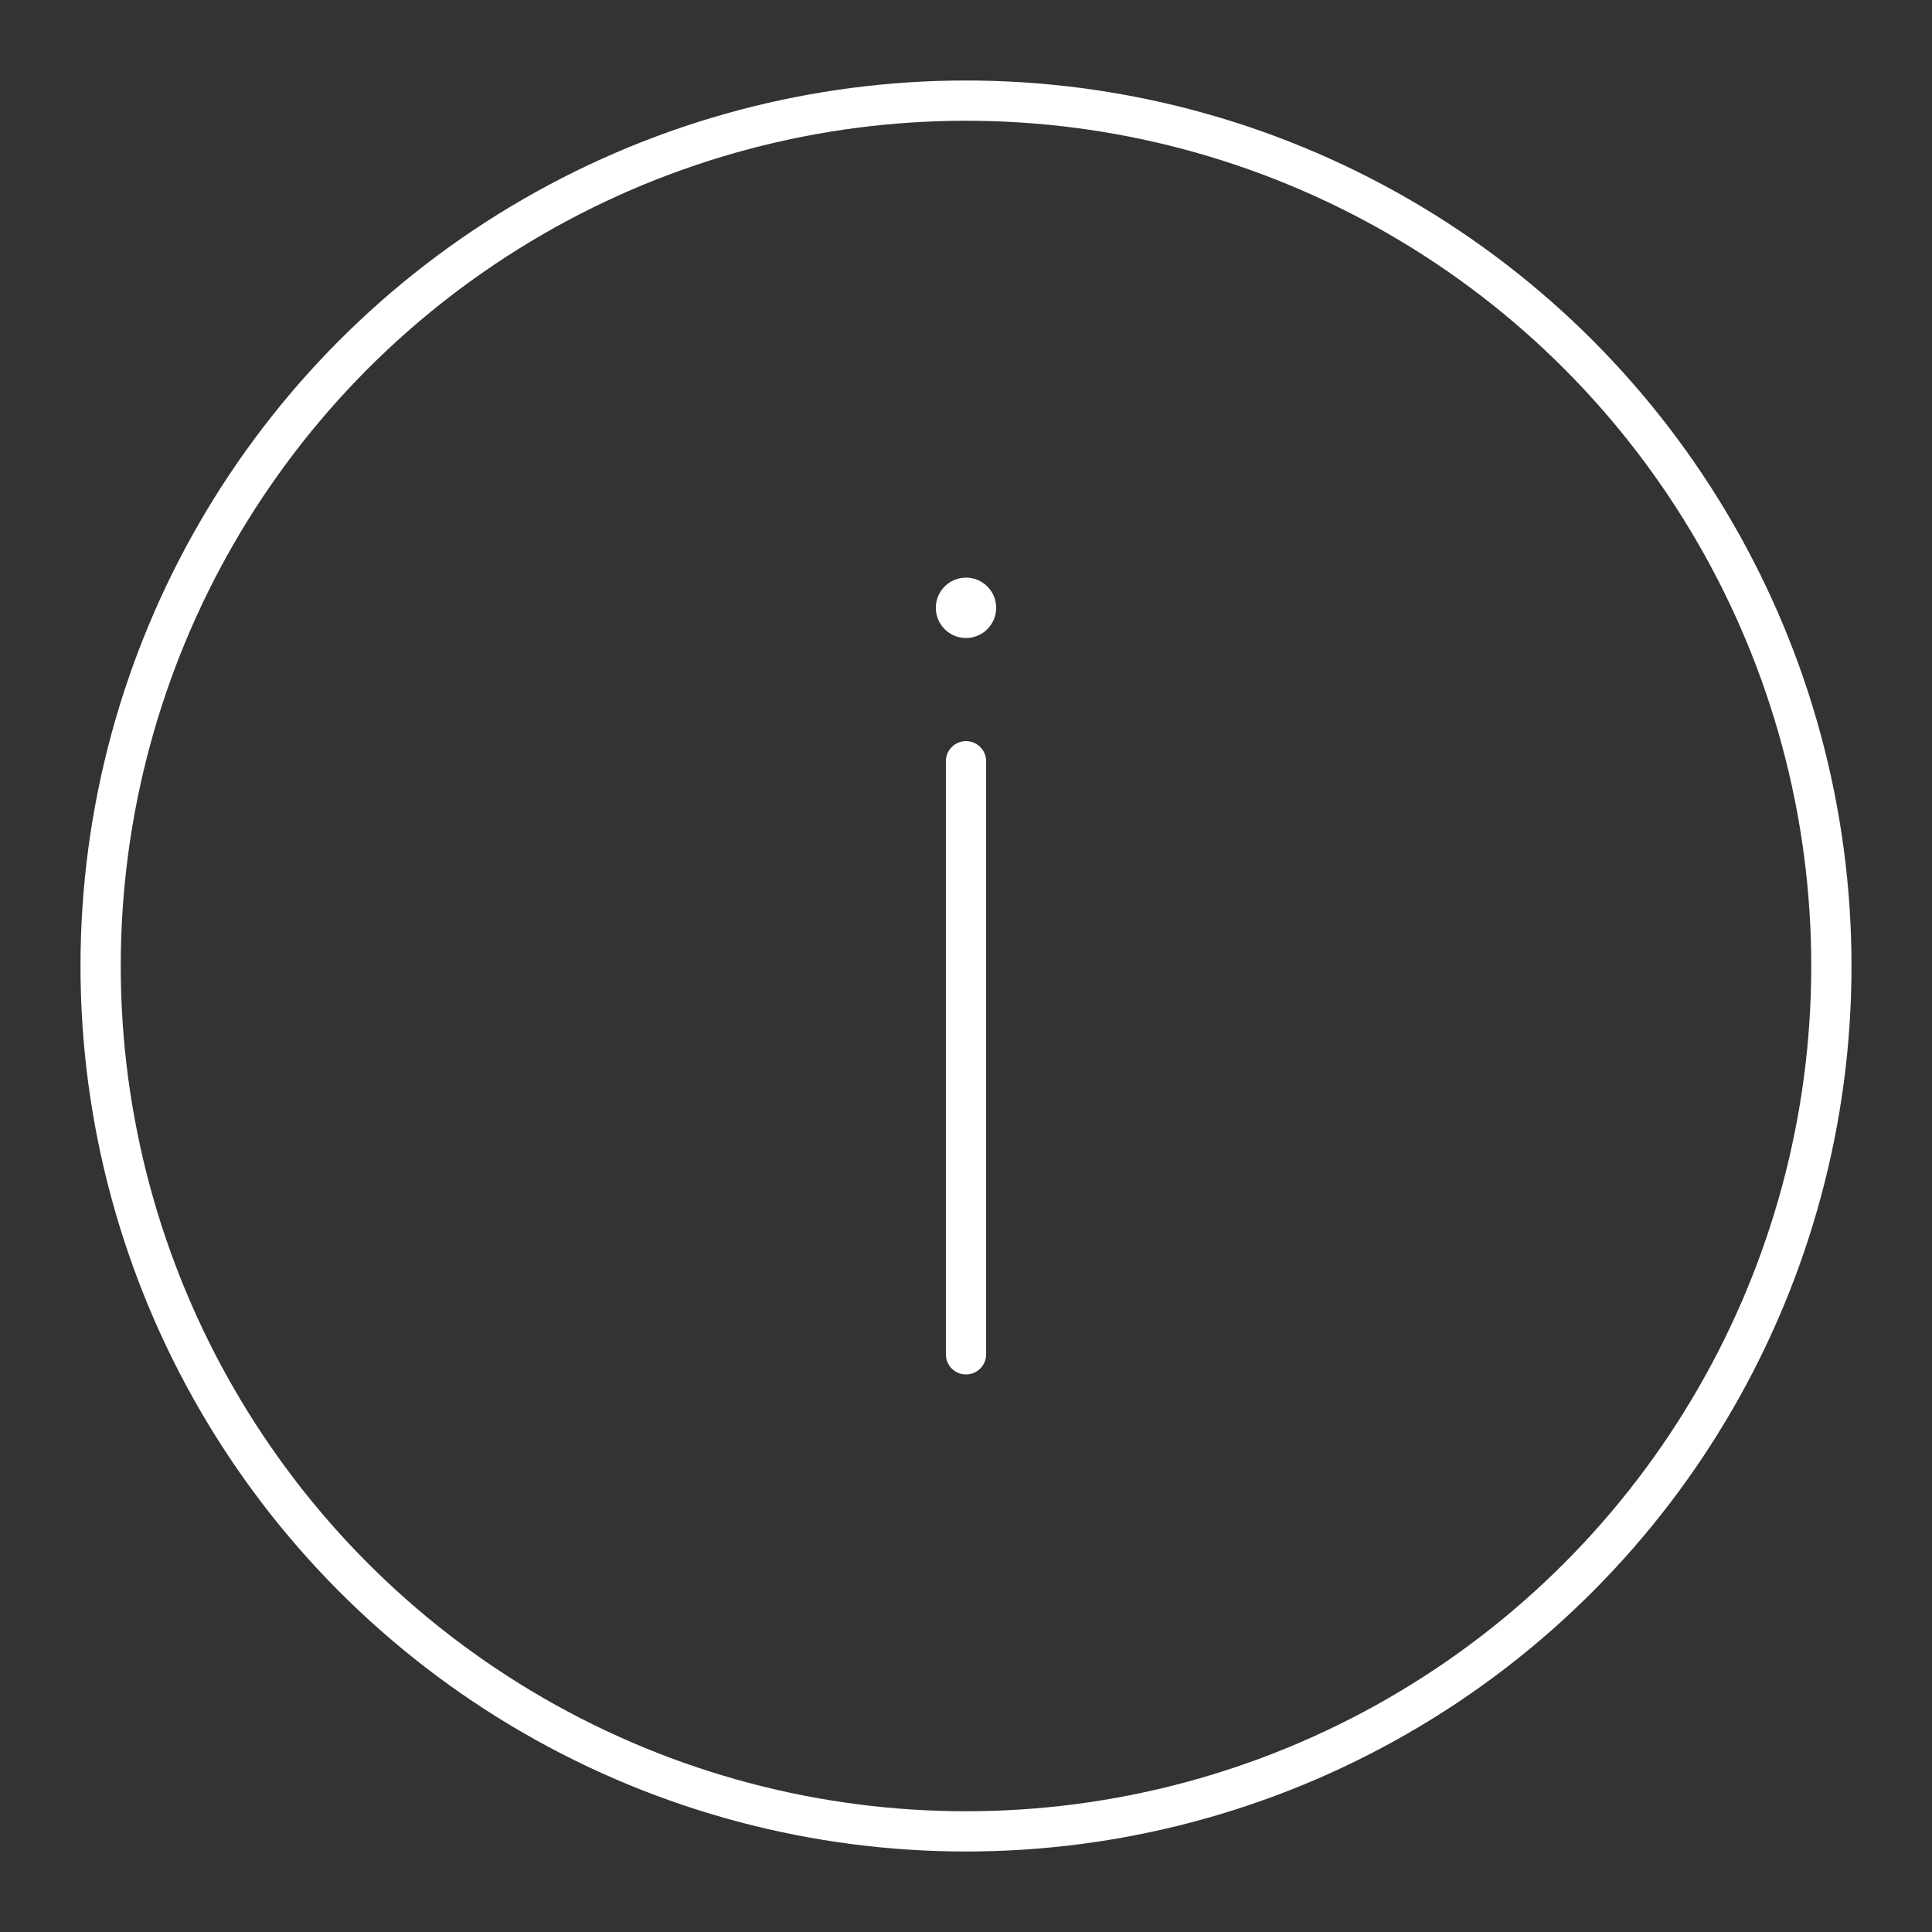 <?xml version="1.0" encoding="UTF-8"?><svg xmlns="http://www.w3.org/2000/svg" viewBox="0 0 48 48"><rect x="0" y="0" width="48" height="48" fill="#333333" stroke="none"/><defs><style>.c{fill:#fff;}.d{fill:none;stroke:#fff;stroke-linecap:round;stroke-linejoin:round;}</style></defs><g id="a"><g><circle class="c" cx="24" cy="15.101" r=".75"/><line class="d" x1="24" y1="18.913" x2="24" y2="33.648"/></g></g><g id="b"><circle class="d" cx="24" cy="24" r="21.5"/></g></svg>